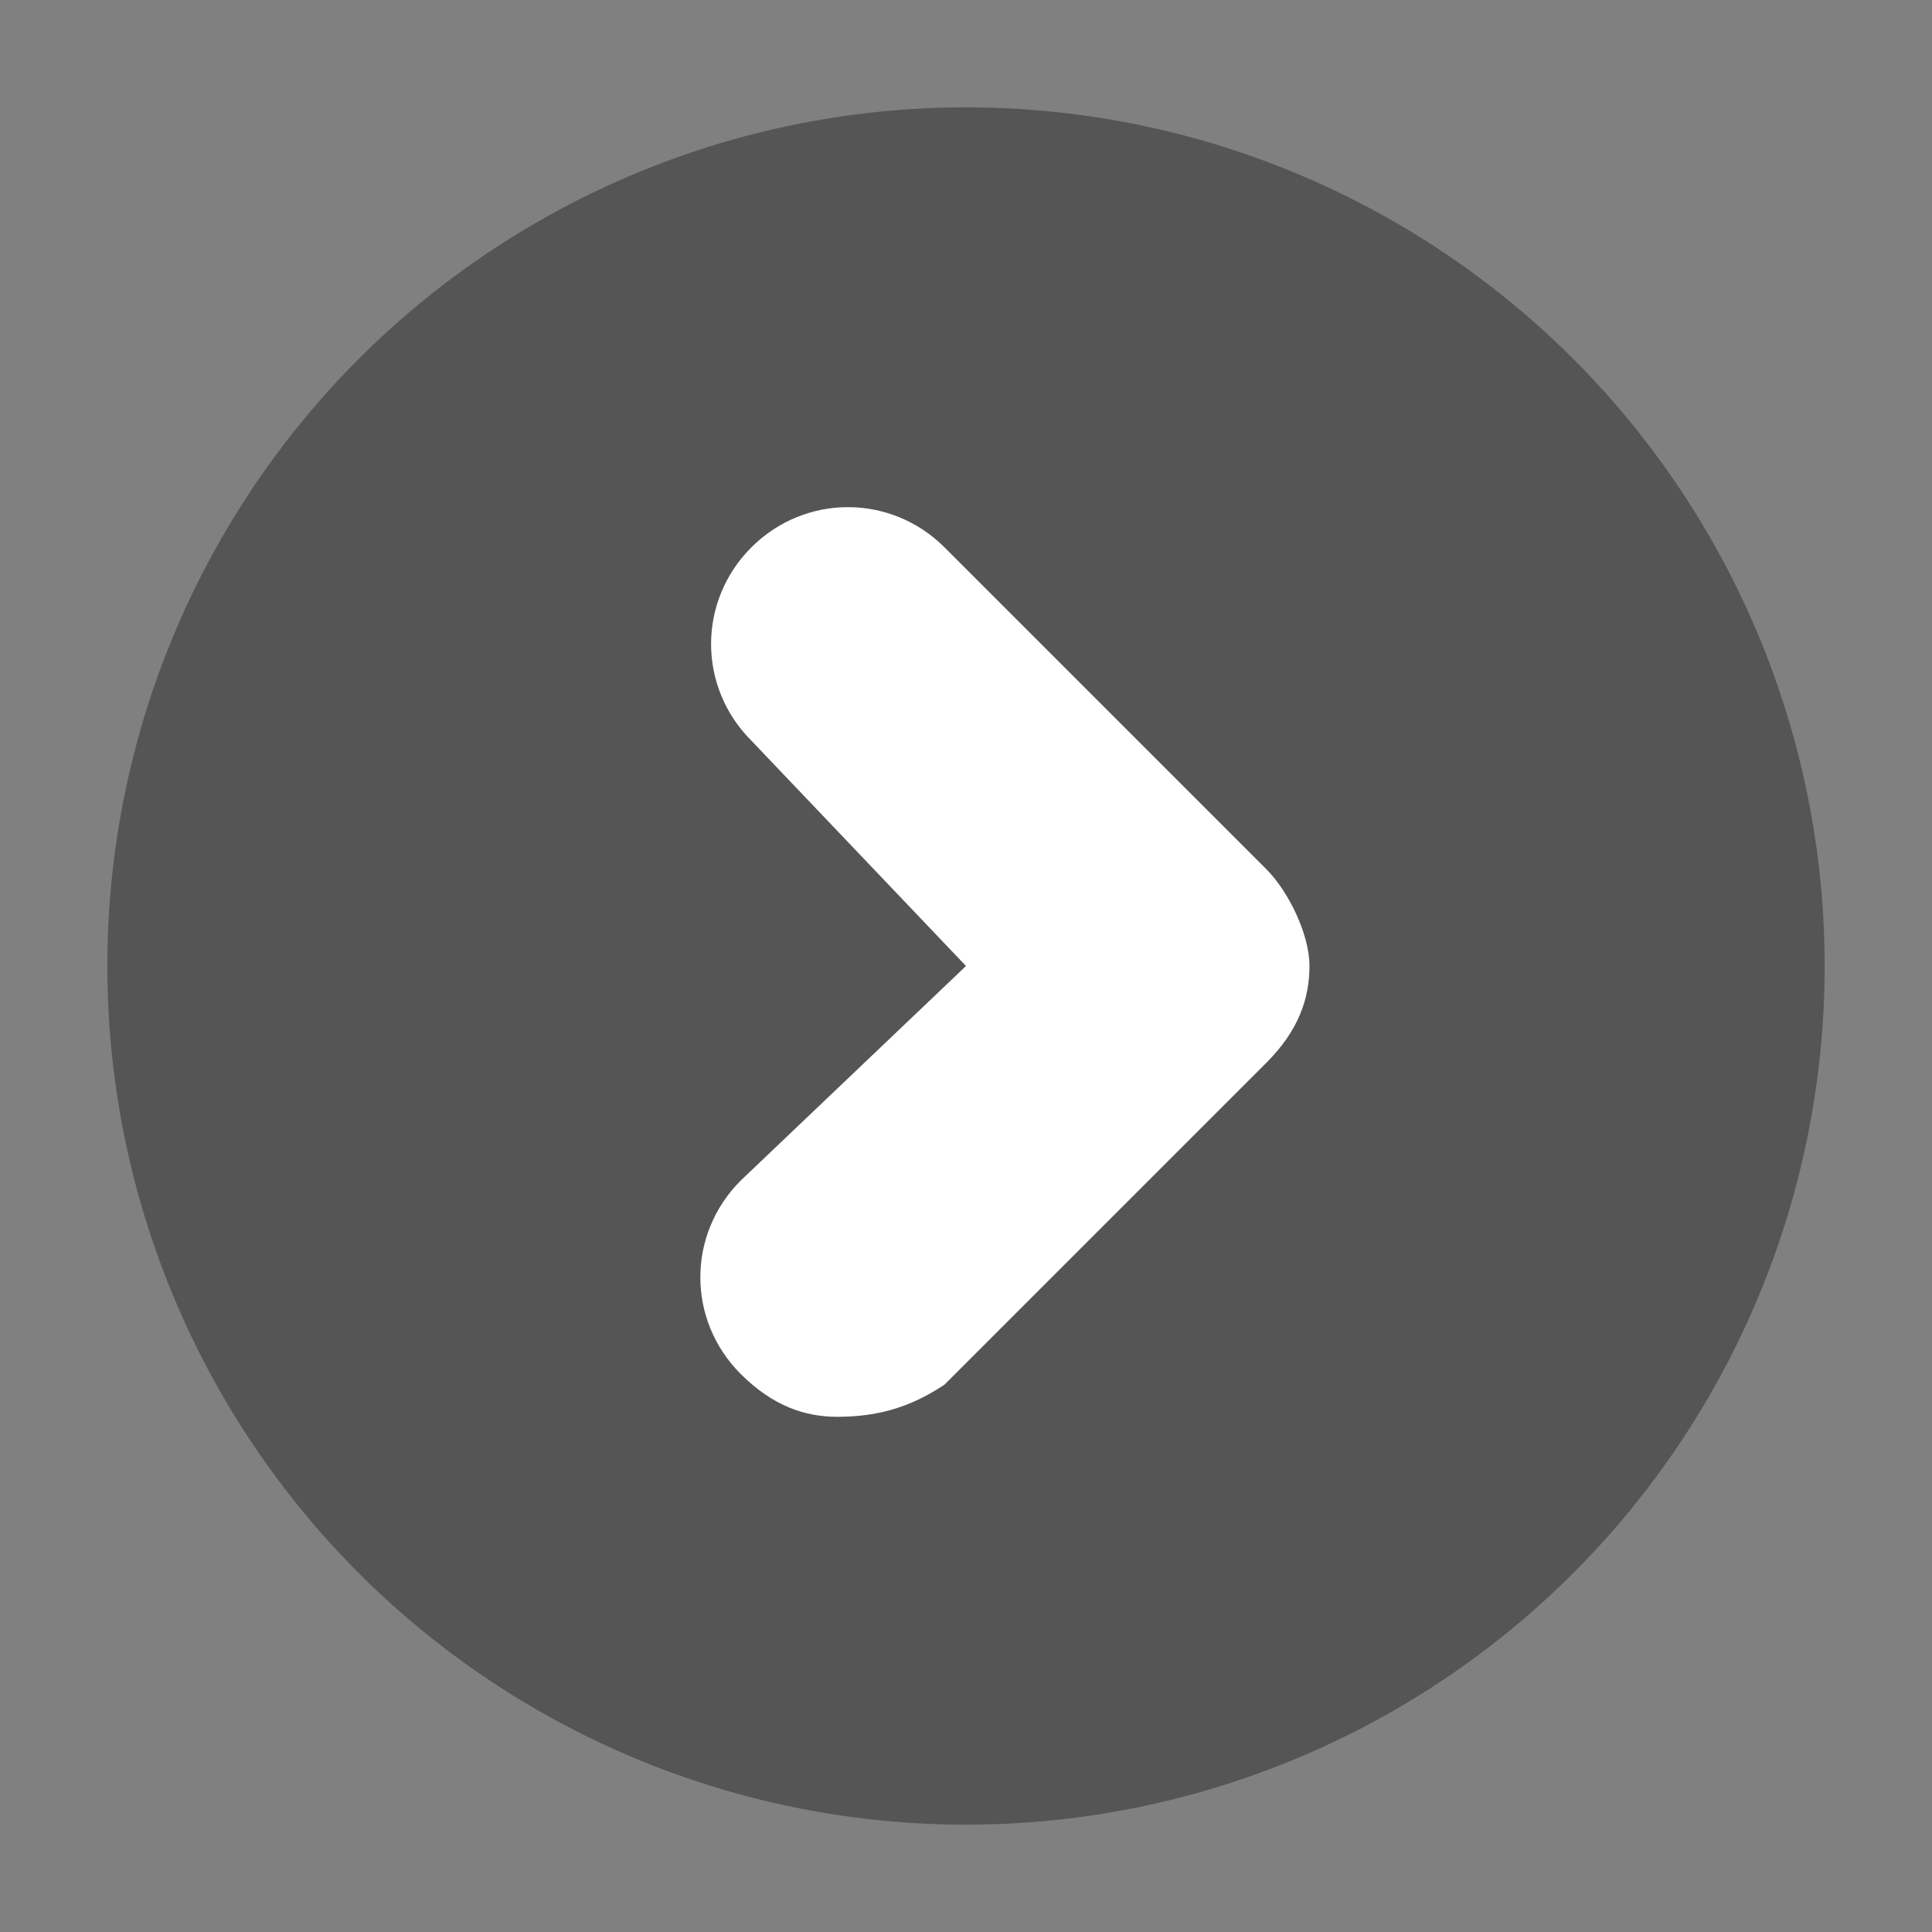 <?xml version="1.0" encoding="utf-8"?>
<!-- Generator: Adobe Illustrator 24.1.1, SVG Export Plug-In . SVG Version: 6.00 Build 0)  -->
<svg version="1.1" id="레이어_1" xmlns="http://www.w3.org/2000/svg" xmlns:xlink="http://www.w3.org/1999/xlink" x="0px"
	 y="0px" width="18px" height="18px" viewBox="0 0 18 18" style="enable-background:new 0 0 18 18;" xml:space="preserve">
<rect x="0" y="0" width="18" height="18" fill="#808080" stroke="none"/>
<circle style="fill:#555555;" cx="9" cy="9" r="8"/>
<g>
	<path style="fill:#FFFFFF;" d="M7.8,13.2c-0.3,0-0.6-0.1-0.9-0.4c-0.5-0.5-0.5-1.3,0-1.8L9,9L7,6.9C6.5,6.4,6.5,5.6,7,5.1
		s1.3-0.5,1.8,0l3,3c0.2,0.2,0.4,0.6,0.4,0.9c0,0.3-0.1,0.6-0.4,0.9l-3,3C8.5,13.1,8.2,13.2,7.8,13.2z"/>
</g>
<g>
</g>
<g>
</g>
<g>
</g>
<g>
</g>
<g>
</g>
<g>
</g>
<g>
</g>
<g>
</g>
<g>
</g>
<g>
</g>
<g>
</g>
<g>
</g>
<g>
</g>
<g>
</g>
<g>
</g>
</svg>

